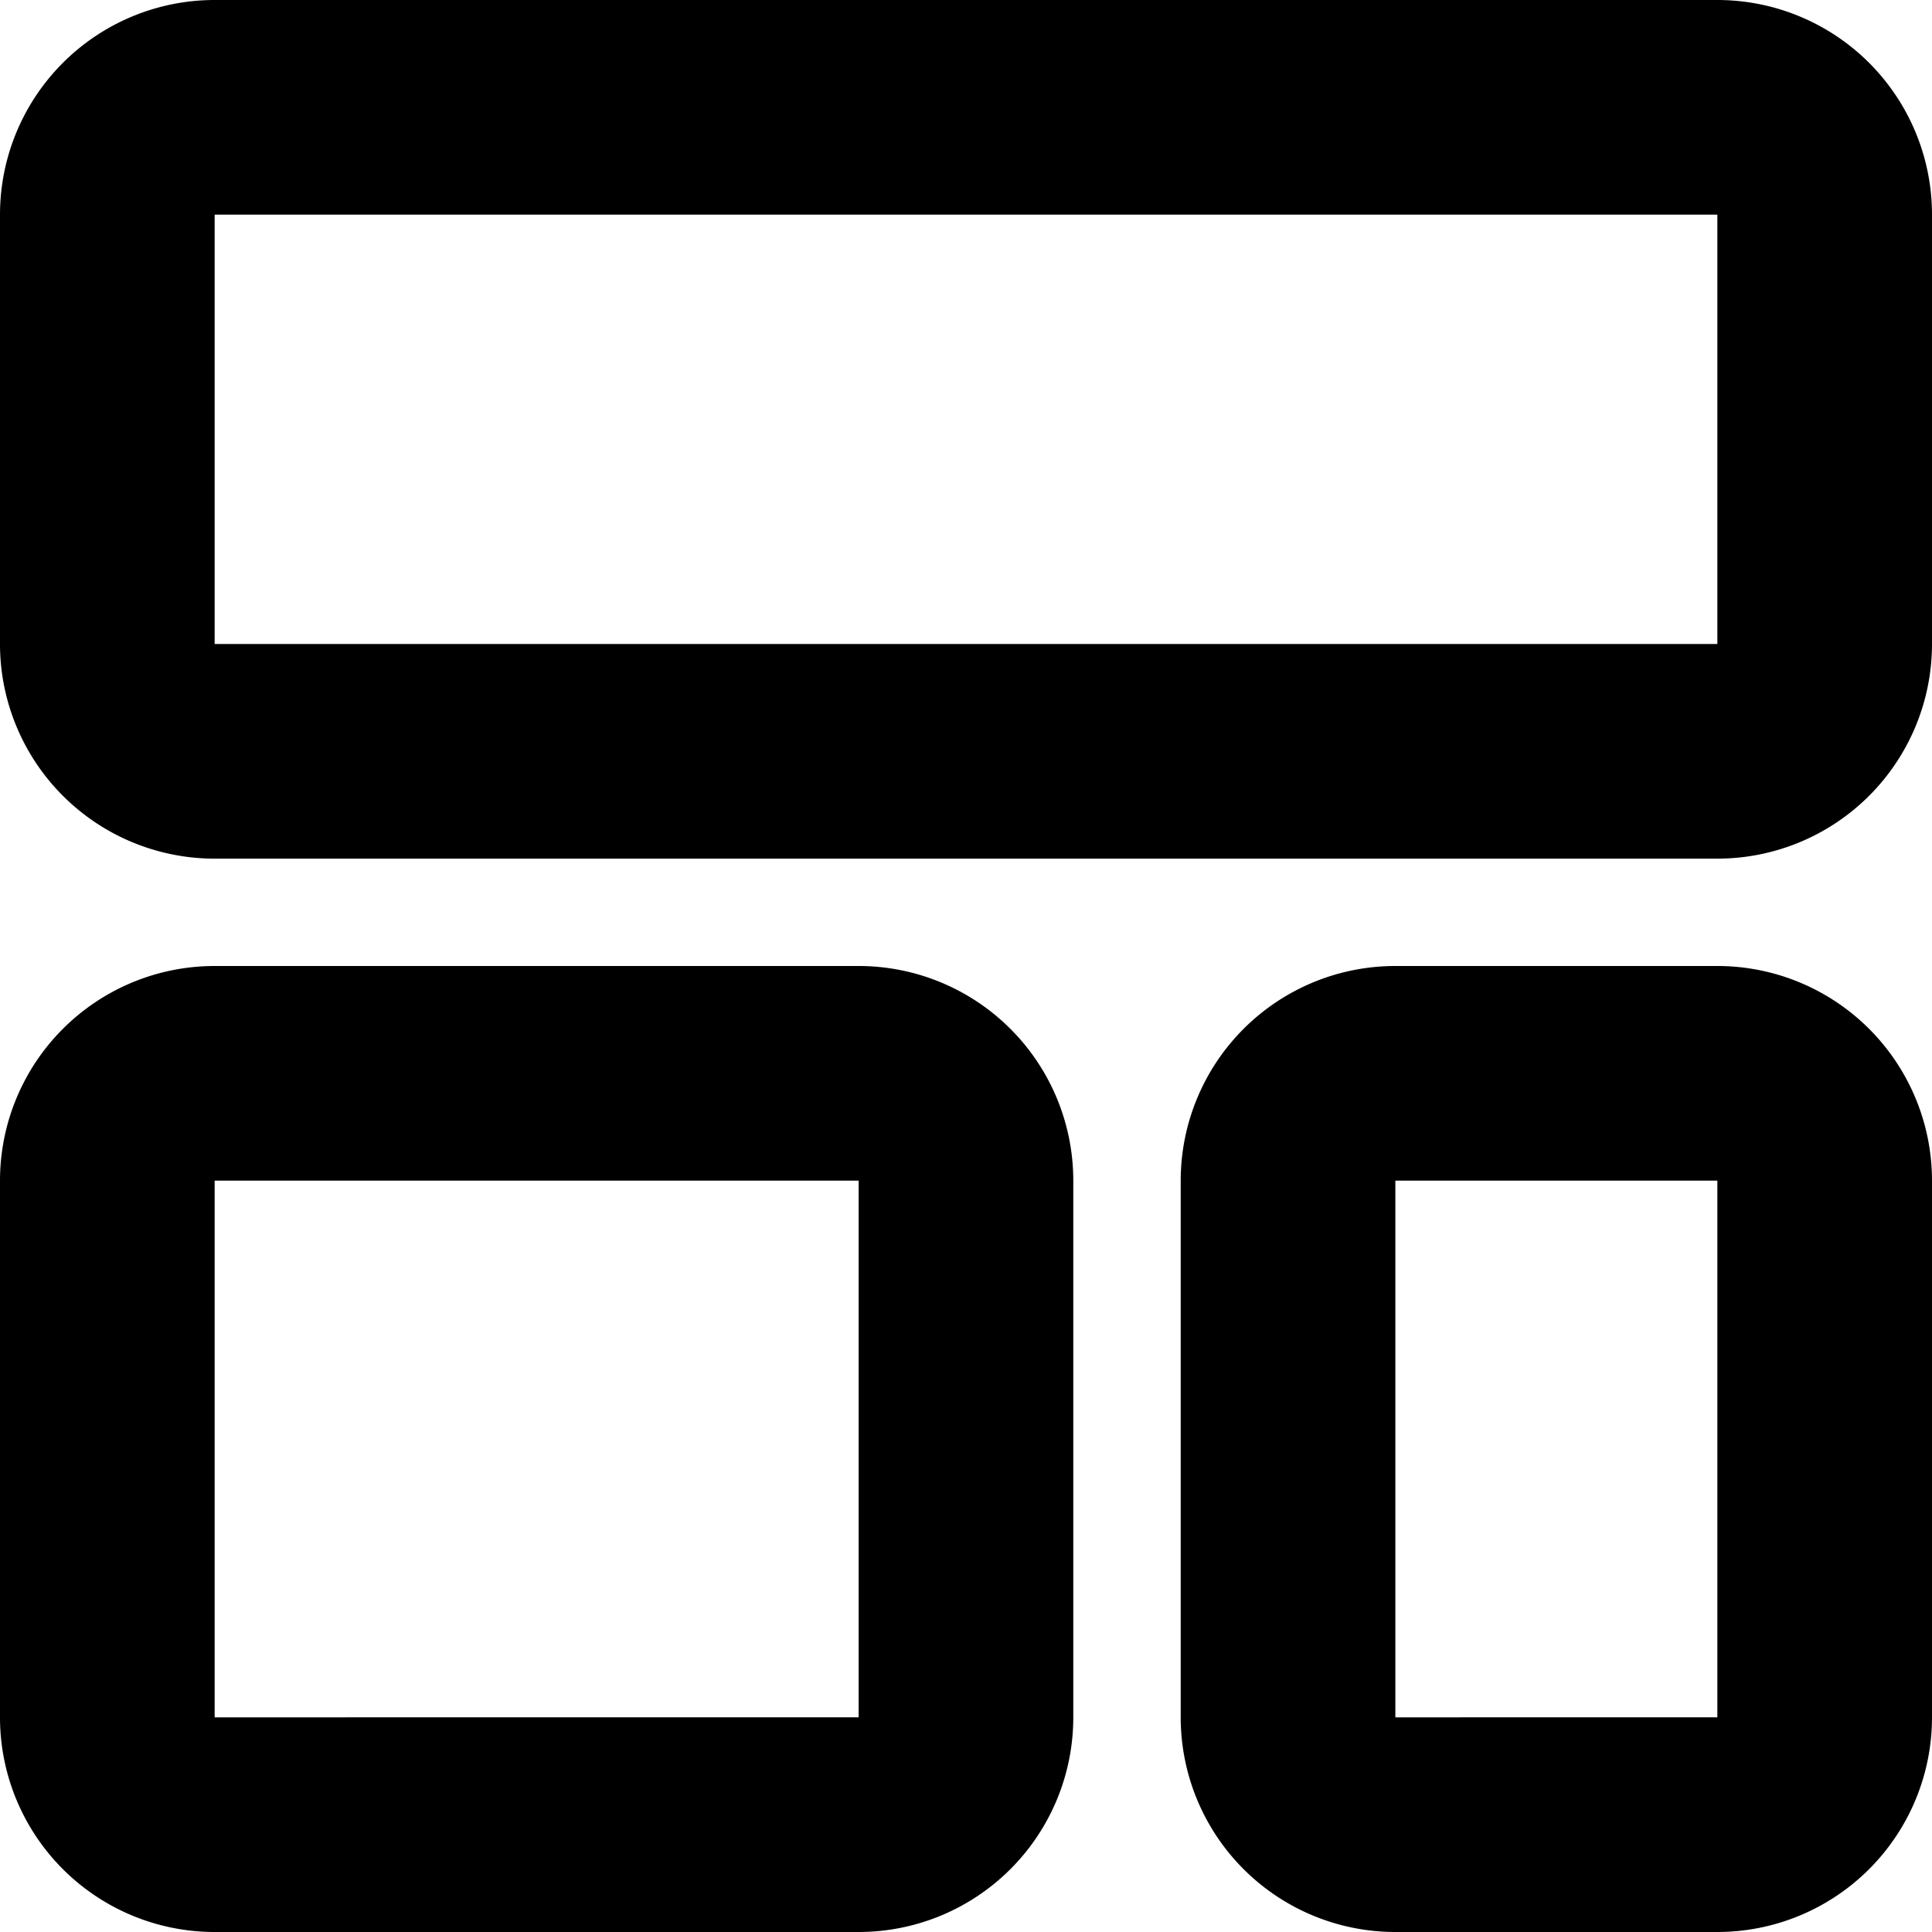 <svg xmlns="http://www.w3.org/2000/svg" width="30" height="30" viewBox="0 0 30 30">
  <path id="template" d="M29.667,3H6.333A3.333,3.333,0,0,0,3,6.333V13a3.333,3.333,0,0,0,3.333,3.333H29.667A3.333,3.333,0,0,0,33,13V6.333A3.333,3.333,0,0,0,29.667,3ZM6.333,13V6.333H29.667V13Zm10,5h-10A3.333,3.333,0,0,0,3,21.333v8.333A3.333,3.333,0,0,0,6.333,33h10a3.333,3.333,0,0,0,3.333-3.333V21.333A3.333,3.333,0,0,0,16.333,18Zm-10,11.667V21.333h10v8.333ZM29.667,18h-5a3.333,3.333,0,0,0-3.333,3.333v8.333A3.333,3.333,0,0,0,24.667,33h5A3.333,3.333,0,0,0,33,29.667V21.333A3.333,3.333,0,0,0,29.667,18Zm-5,11.667V21.333h5v8.333Z" transform="translate(-3 -3)"/>
</svg>
